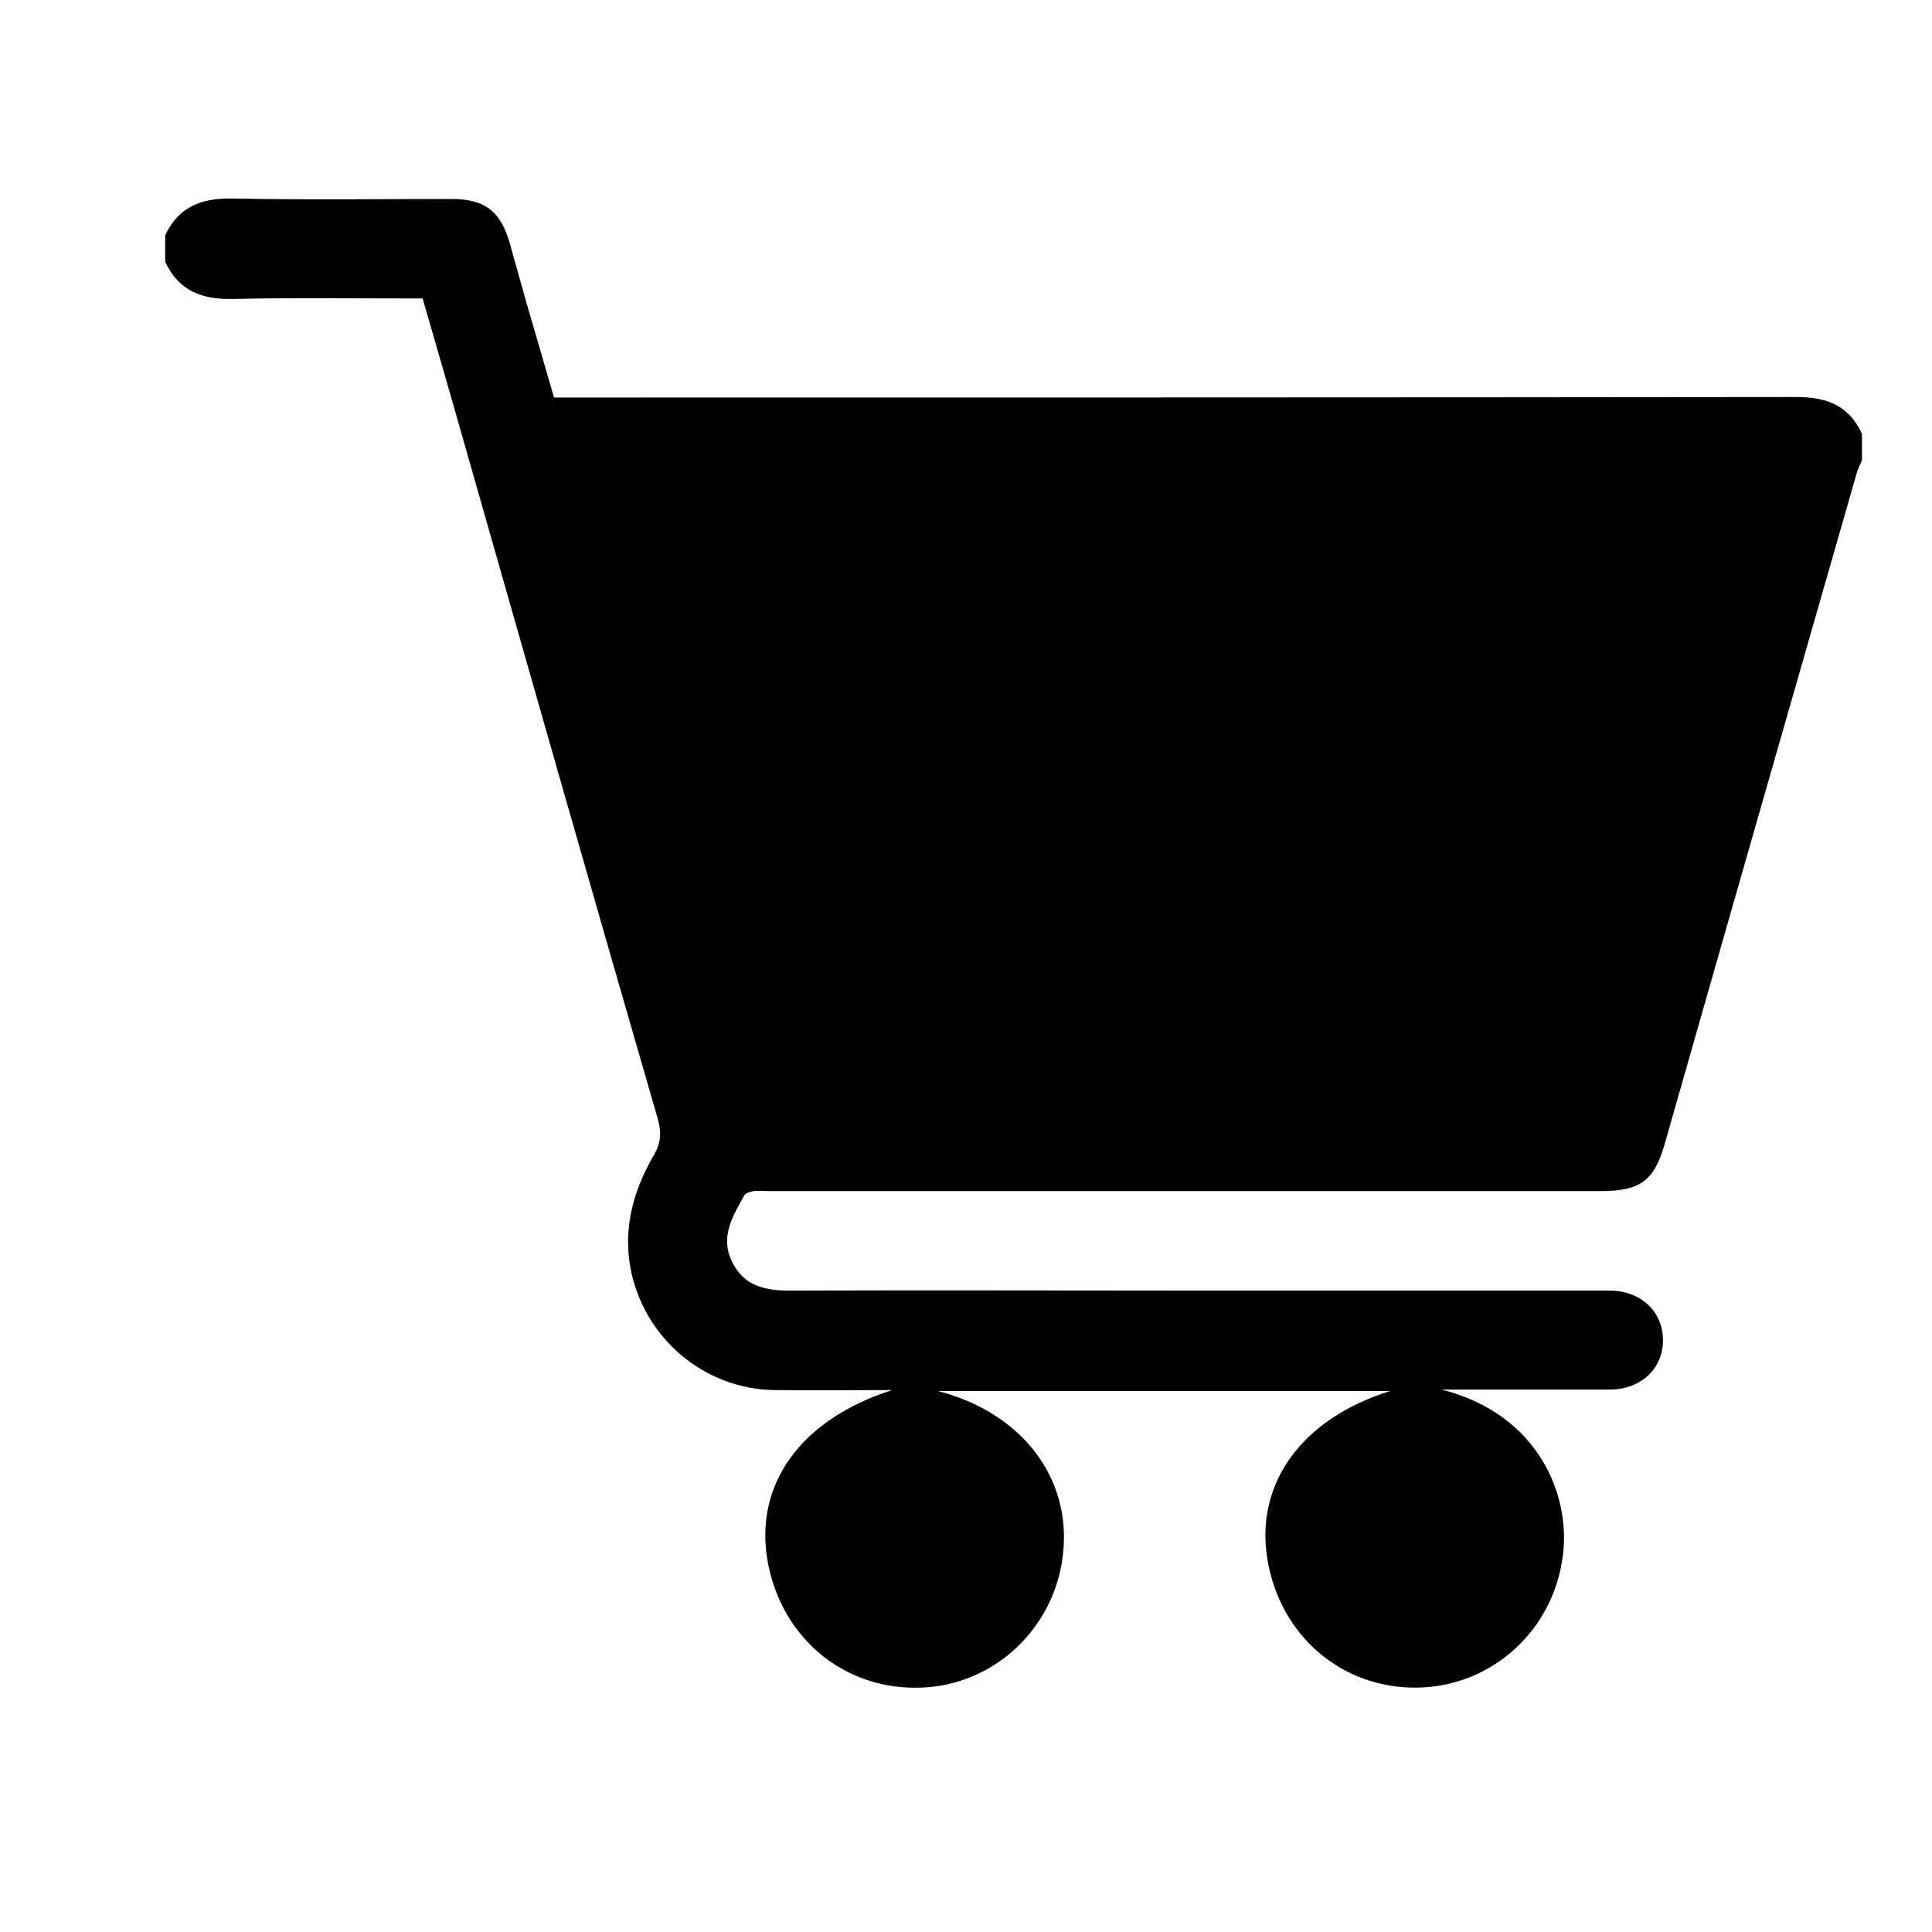 <?xml version="1.0" encoding="utf-8"?>
<!-- Generator: Adobe Illustrator 26.3.1, SVG Export Plug-In . SVG Version: 6.00 Build 0)  -->
<svg version="1.1" id="Layer_1" xmlns="http://www.w3.org/2000/svg" xmlns:xlink="http://www.w3.org/1999/xlink" x="0px" y="0px"
	 viewBox="0 0 400 400" style="enable-background:new 0 0 400 400;" xml:space="preserve">
<g>
	<path d="M34.2,54.2c0-1.8,0-3.7,0-5.5C37,42.8,41.7,41,48,41.1c15.2,0.3,30.4,0.1,45.6,0.1c6.7,0,10,2.5,11.9,9
		c1.2,4.2,2.3,8.3,3.5,12.5c1.9,6.5,3.8,13,5.7,19.6c1.7,0,3.1,0,4.5,0c84.3,0,168.5,0,252.8-0.1c6.3,0,10.8,1.8,13.5,7.6
		c0,1.8,0,3.7,0,5.5c-0.5,1.1-1,2.2-1.3,3.4c-13.2,46-26.4,92-39.5,138c-2.2,7.8-5.1,9.9-13.3,9.9c-57.5,0-115,0-172.6,0
		c-0.9,0-1.8-0.1-2.7,0c-0.7,0.1-1.7,0.4-2,0.9c-2.4,4.3-5.1,8.6-2.5,13.8c2.4,4.9,6.7,5.9,11.8,5.9c28.5-0.1,56.9,0,85.4,0
		c28.1,0,56.3,0,84.4,0c6.4,0,11,4.2,11.1,10.1c0.1,6-4.5,10.4-11.1,10.4c-3.8,0-7.5,0-11.3,0c-7.8,0-15.6,0-23.4,0
		c20.3,5.2,26.6,22.1,25.1,34.1c-1.8,15.6-14.6,27.3-30,27.6c-15.7,0.3-28.6-10.7-31.2-26.6c-2.6-15.6,7.1-29.1,25.4-34.8
		c-31.2,0-62,0-93.6,0c17.4,4.5,27.6,18,25.9,33.6c-1.6,15.4-14.2,27.3-29.4,27.8c-15.9,0.6-29-10.3-31.8-26.3
		c-2.7-15.8,6.8-29.2,25.8-35.3c-8.7,0-16.6,0.1-24.4,0c-13.7-0.2-25.6-9.6-29.2-22.8c-2.5-9.3-0.4-17.8,4.3-25.9
		c1.4-2.4,1.6-4.6,0.8-7.4c-13.5-46.6-26.8-93.3-40.1-140c-2.8-9.9-5.7-19.9-8.6-29.9c-13.3,0-26.3-0.2-39.4,0.1
		C41.7,62,37,60.2,34.2,54.2z"/>
</g>
</svg>
